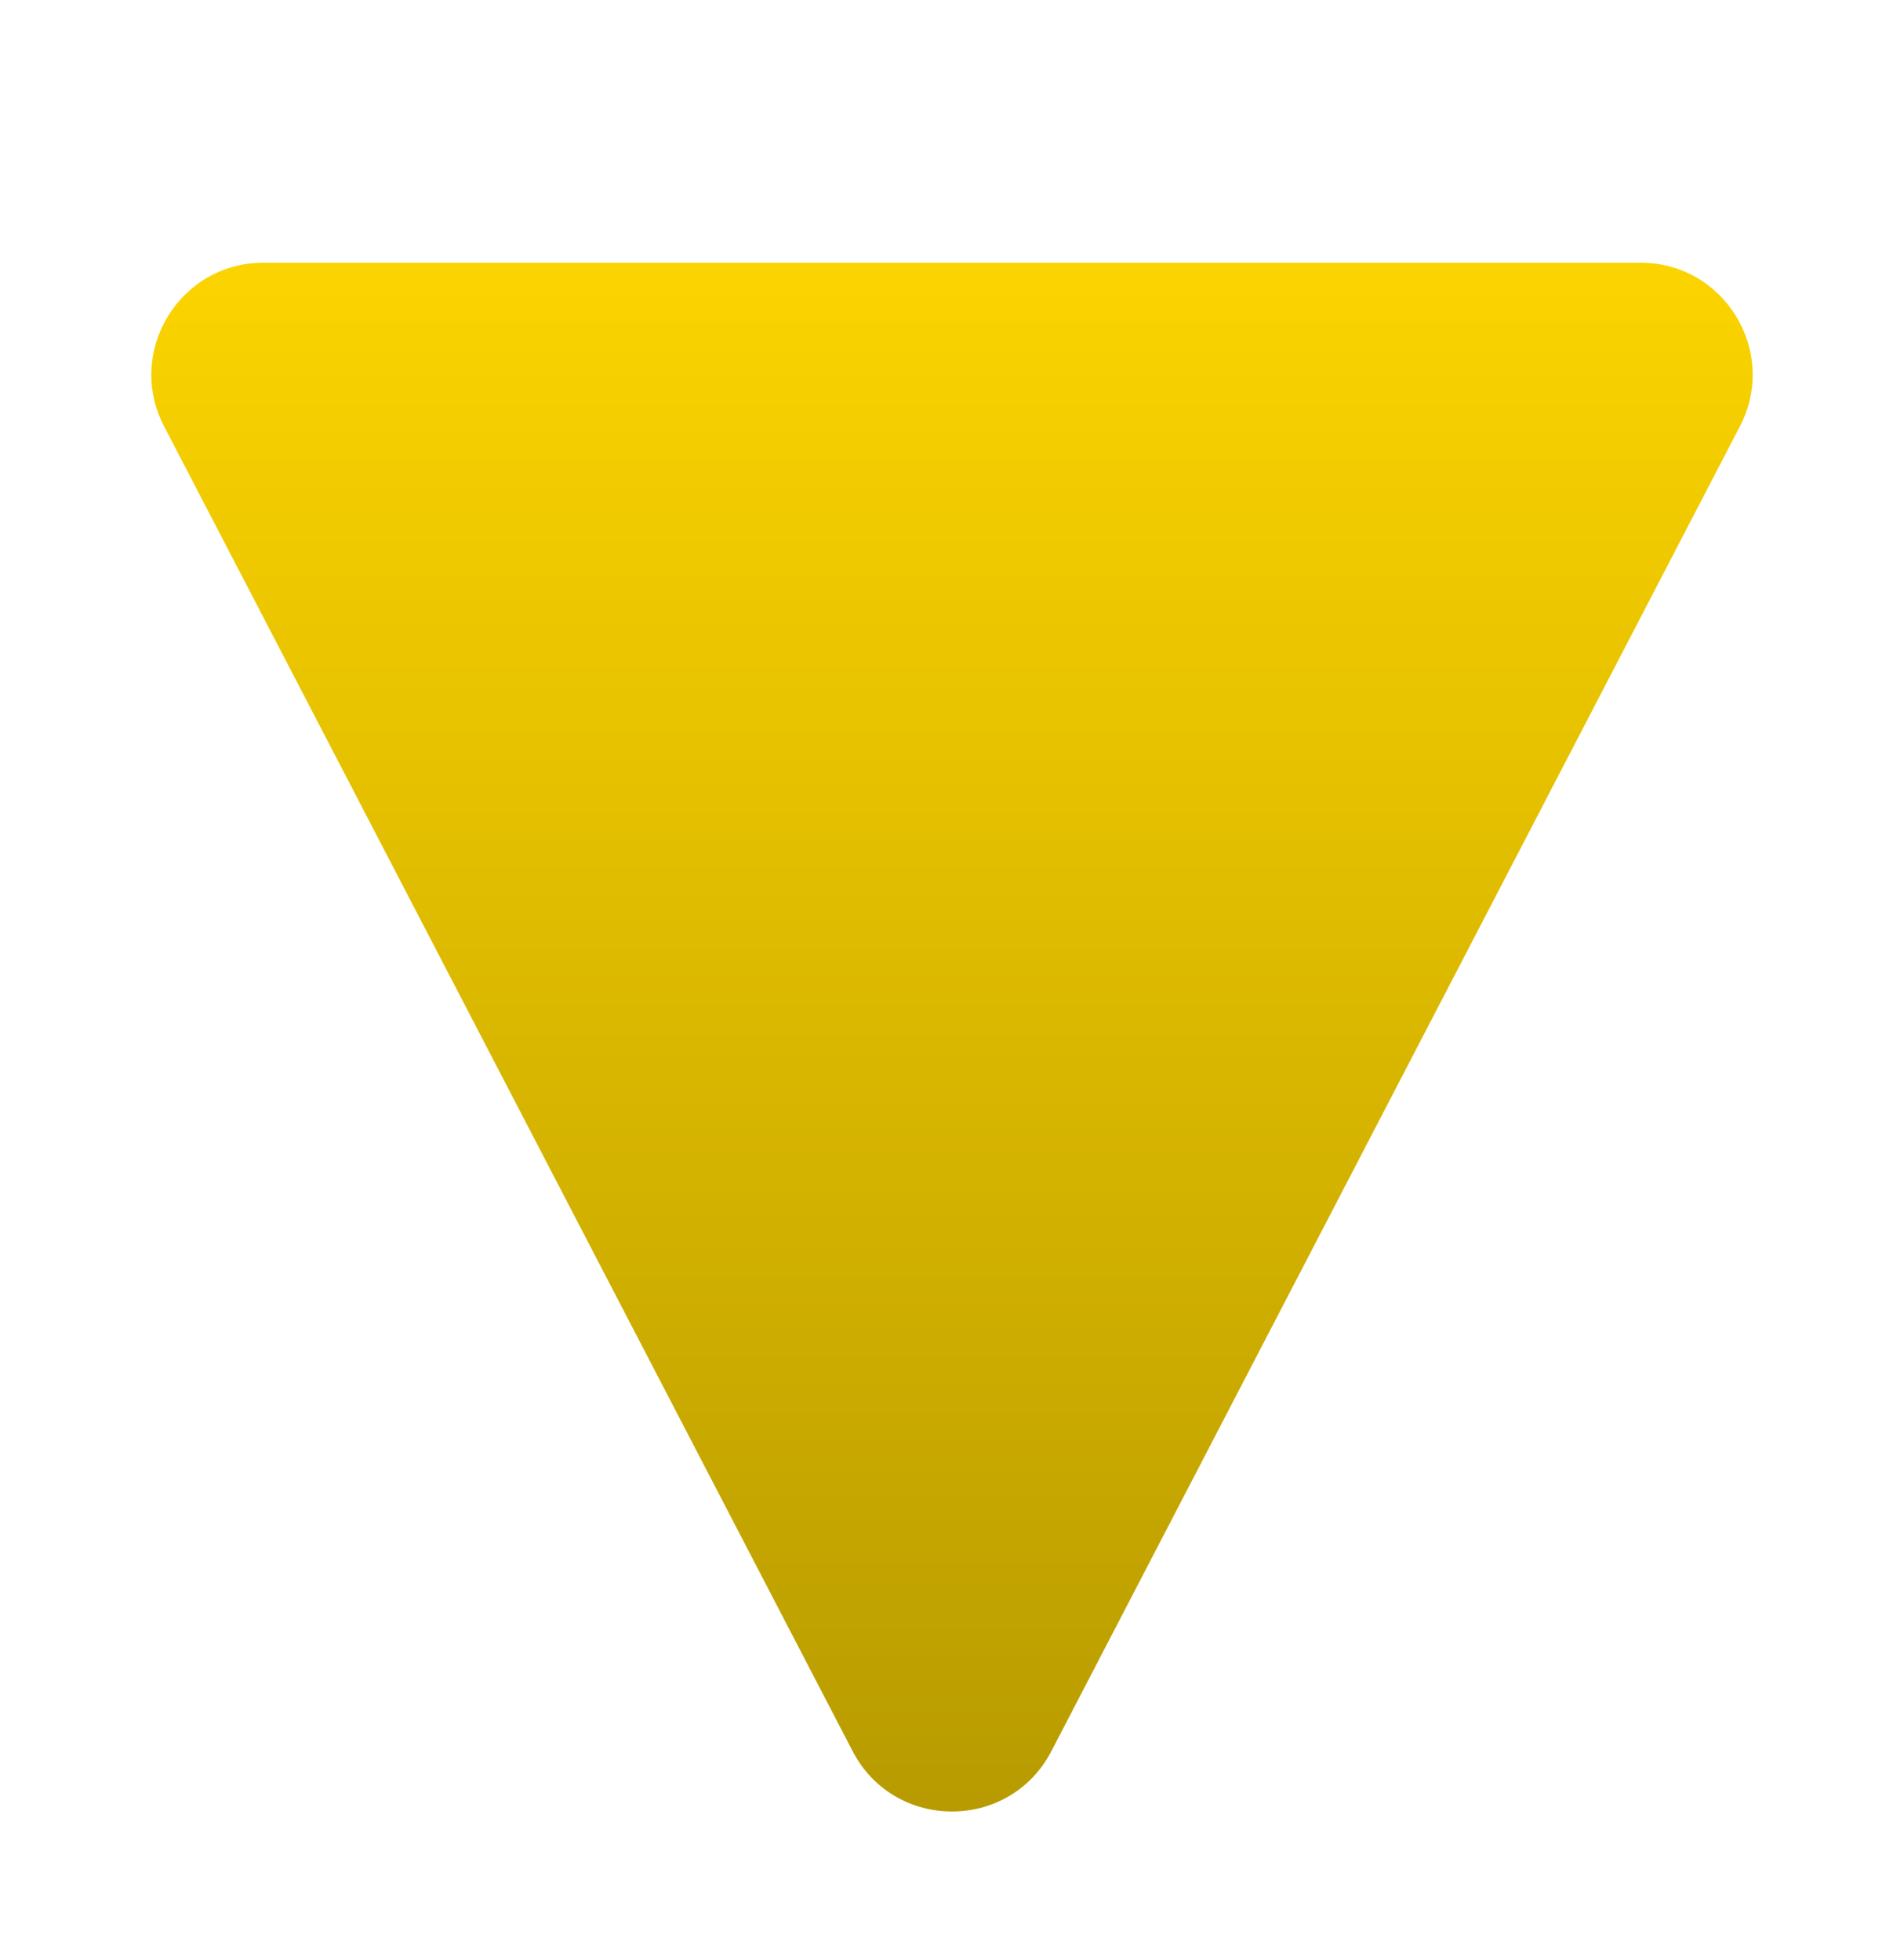 <svg width="68" height="70" viewBox="0 0 68 70" fill="none" xmlns="http://www.w3.org/2000/svg">
<g filter="url(#filter0_d_14058_310)">
<path d="M30.451 53.169C31.944 56.043 36.056 56.043 37.549 53.169L62.14 5.844C63.524 3.182 61.592 0 58.591 0H9.409C6.409 0 4.476 3.182 5.86 5.844L30.451 53.169Z" fill="url(#paint0_linear_14058_310)"/>
</g>
<defs>
<filter id="filter0_d_14058_310" x="0.712" y="0" width="66.577" height="69.401" filterUnits="userSpaceOnUse" color-interpolation-filters="sRGB">
<feFlood flood-opacity="0" result="BackgroundImageFix"/>
<feColorMatrix in="SourceAlpha" type="matrix" values="0 0 0 0 0 0 0 0 0 0 0 0 0 0 0 0 0 0 127 0" result="hardAlpha"/>
<feOffset dy="9.384"/>
<feGaussianBlur stdDeviation="2.346"/>
<feComposite in2="hardAlpha" operator="out"/>
<feColorMatrix type="matrix" values="0 0 0 0 0 0 0 0 0 0 0 0 0 0 0 0 0 0 0.12 0"/>
<feBlend mode="normal" in2="BackgroundImageFix" result="effect1_dropShadow_14058_310"/>
<feBlend mode="normal" in="SourceGraphic" in2="effect1_dropShadow_14058_310" result="shape"/>
</filter>
<linearGradient id="paint0_linear_14058_310" x1="34" y1="-20" x2="34" y2="60" gradientUnits="userSpaceOnUse">
<stop offset="0.21" stop-color="#ffd700"/>
<stop offset="1" stop-color="#b29600"/>
</linearGradient>
</defs>
</svg>
